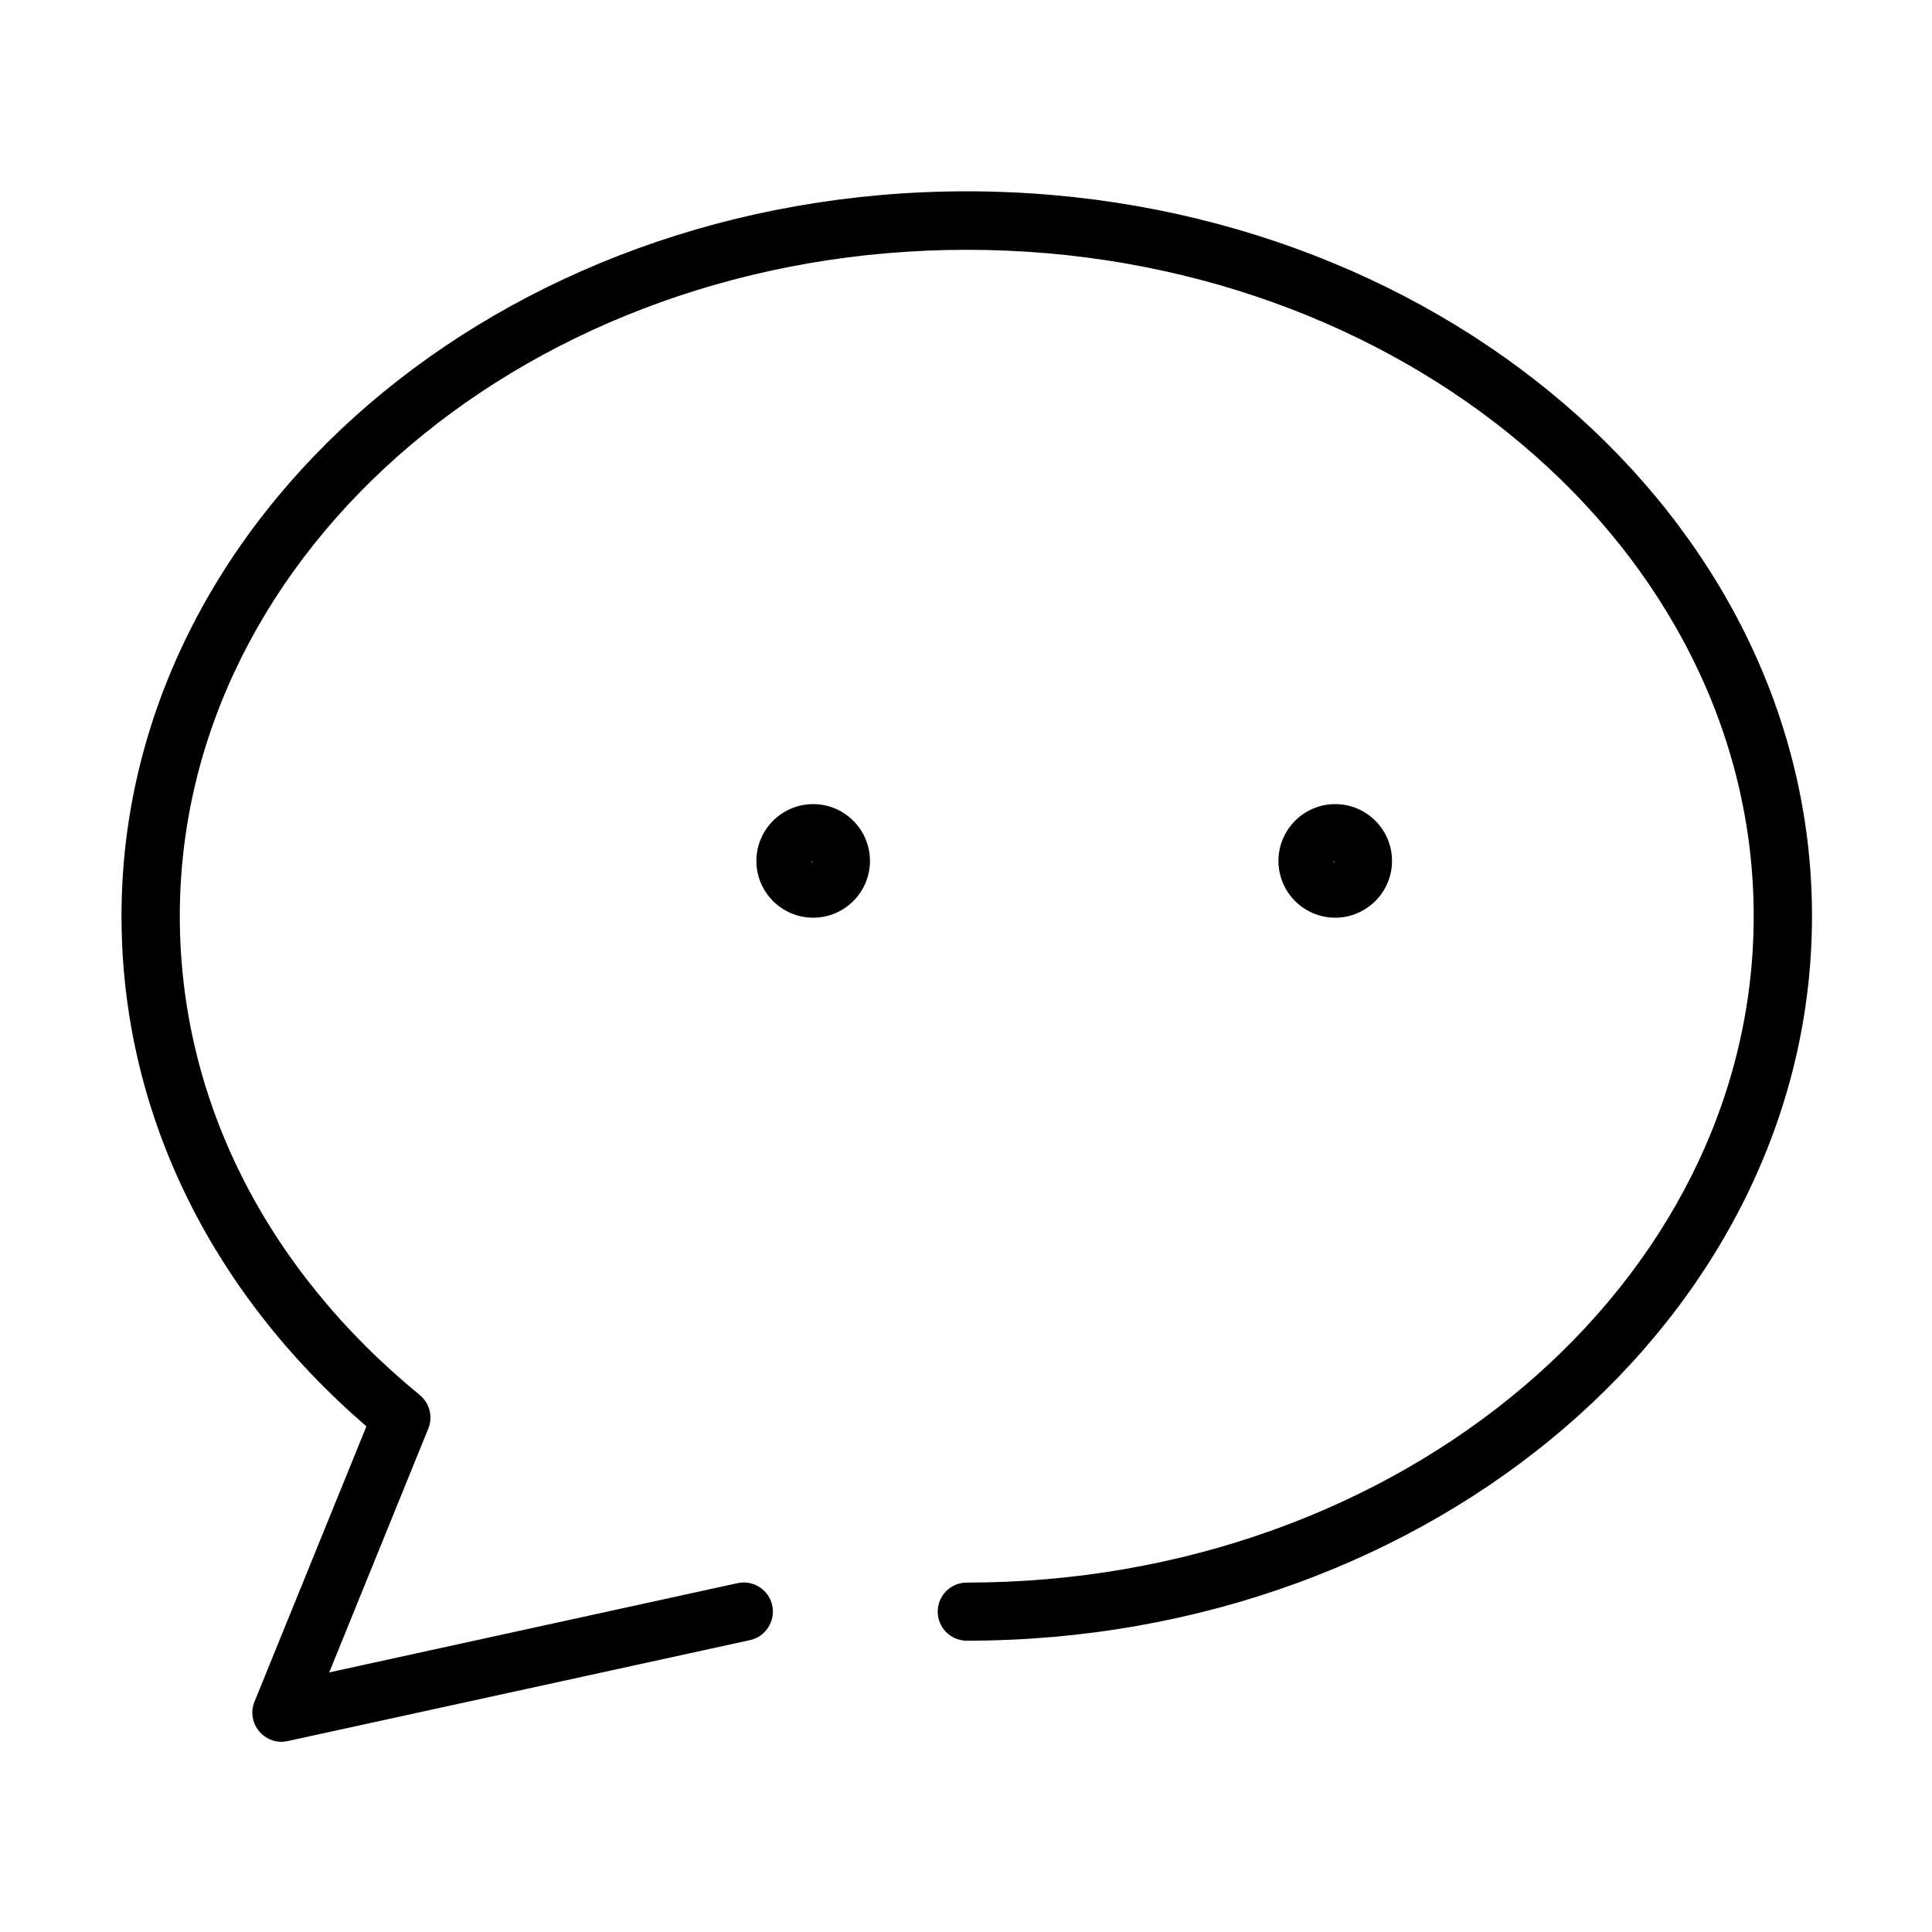 <?xml version="1.0" standalone="no"?>
<!DOCTYPE svg PUBLIC "-//W3C//DTD SVG 1.1//EN" "http://www.w3.org/Graphics/SVG/1.1/DTD/svg11.dtd">
<svg t="1523349880823" class="icon" style="" viewBox="0 0 1024 1024" version="1.1" xmlns="http://www.w3.org/2000/svg" p-id="977" xmlns:xlink="http://www.w3.org/1999/xlink" width="200" height="200">
    <defs>
        <style type="text/css">
        </style>
    </defs>
    <path d="M149.2 923.2c-4.5 0-8.8-2-11.8-5.5-3.7-4.4-4.7-10.5-2.5-15.8L194.2 756C110.4 683.6 64.4 588 64.4 485.5c0-211.8 201-384.1 448-384.1s448 172.3 448 384.1-201 384.1-448 384.1c-8.5 0-15.4-6.9-15.4-15.4s6.9-15.4 15.4-15.4c230 0 417.1-158.5 417.1-353.2 0-194.8-187.1-353.2-417.1-353.2S95.3 290.7 95.3 485.5c0 96.6 45.2 186.7 127.2 253.9 5.2 4.3 7.1 11.5 4.5 17.8l-52.5 129.2 216.4-47.3c8.4-1.8 16.6 3.5 18.4 11.8 1.8 8.3-3.5 16.6-11.8 18.4l-245 53.5c-1.1 0.2-2.2 0.4-3.3 0.4z"
          p-id="978" fill="#000000"></path>
    <path d="M431 486.4c-16.6 0-30.1-13.5-30.1-30.1s13.5-30.1 30.1-30.1 30.1 13.5 30.1 30.1-13.5 30.1-30.1 30.1z m-0.9-30.1c0 0.5 0.4 0.8 0.8 0.8l-0.8-0.8zM707.7 486.4c-16.6 0-30.1-13.5-30.1-30.1s13.5-30.1 30.1-30.1 30.1 13.5 30.1 30.1-13.6 30.1-30.1 30.1z m-0.9-30.1c0 0.5 0.4 0.8 0.8 0.8l-0.8-0.8z"
          p-id="979" fill="#000000"></path>
</svg>